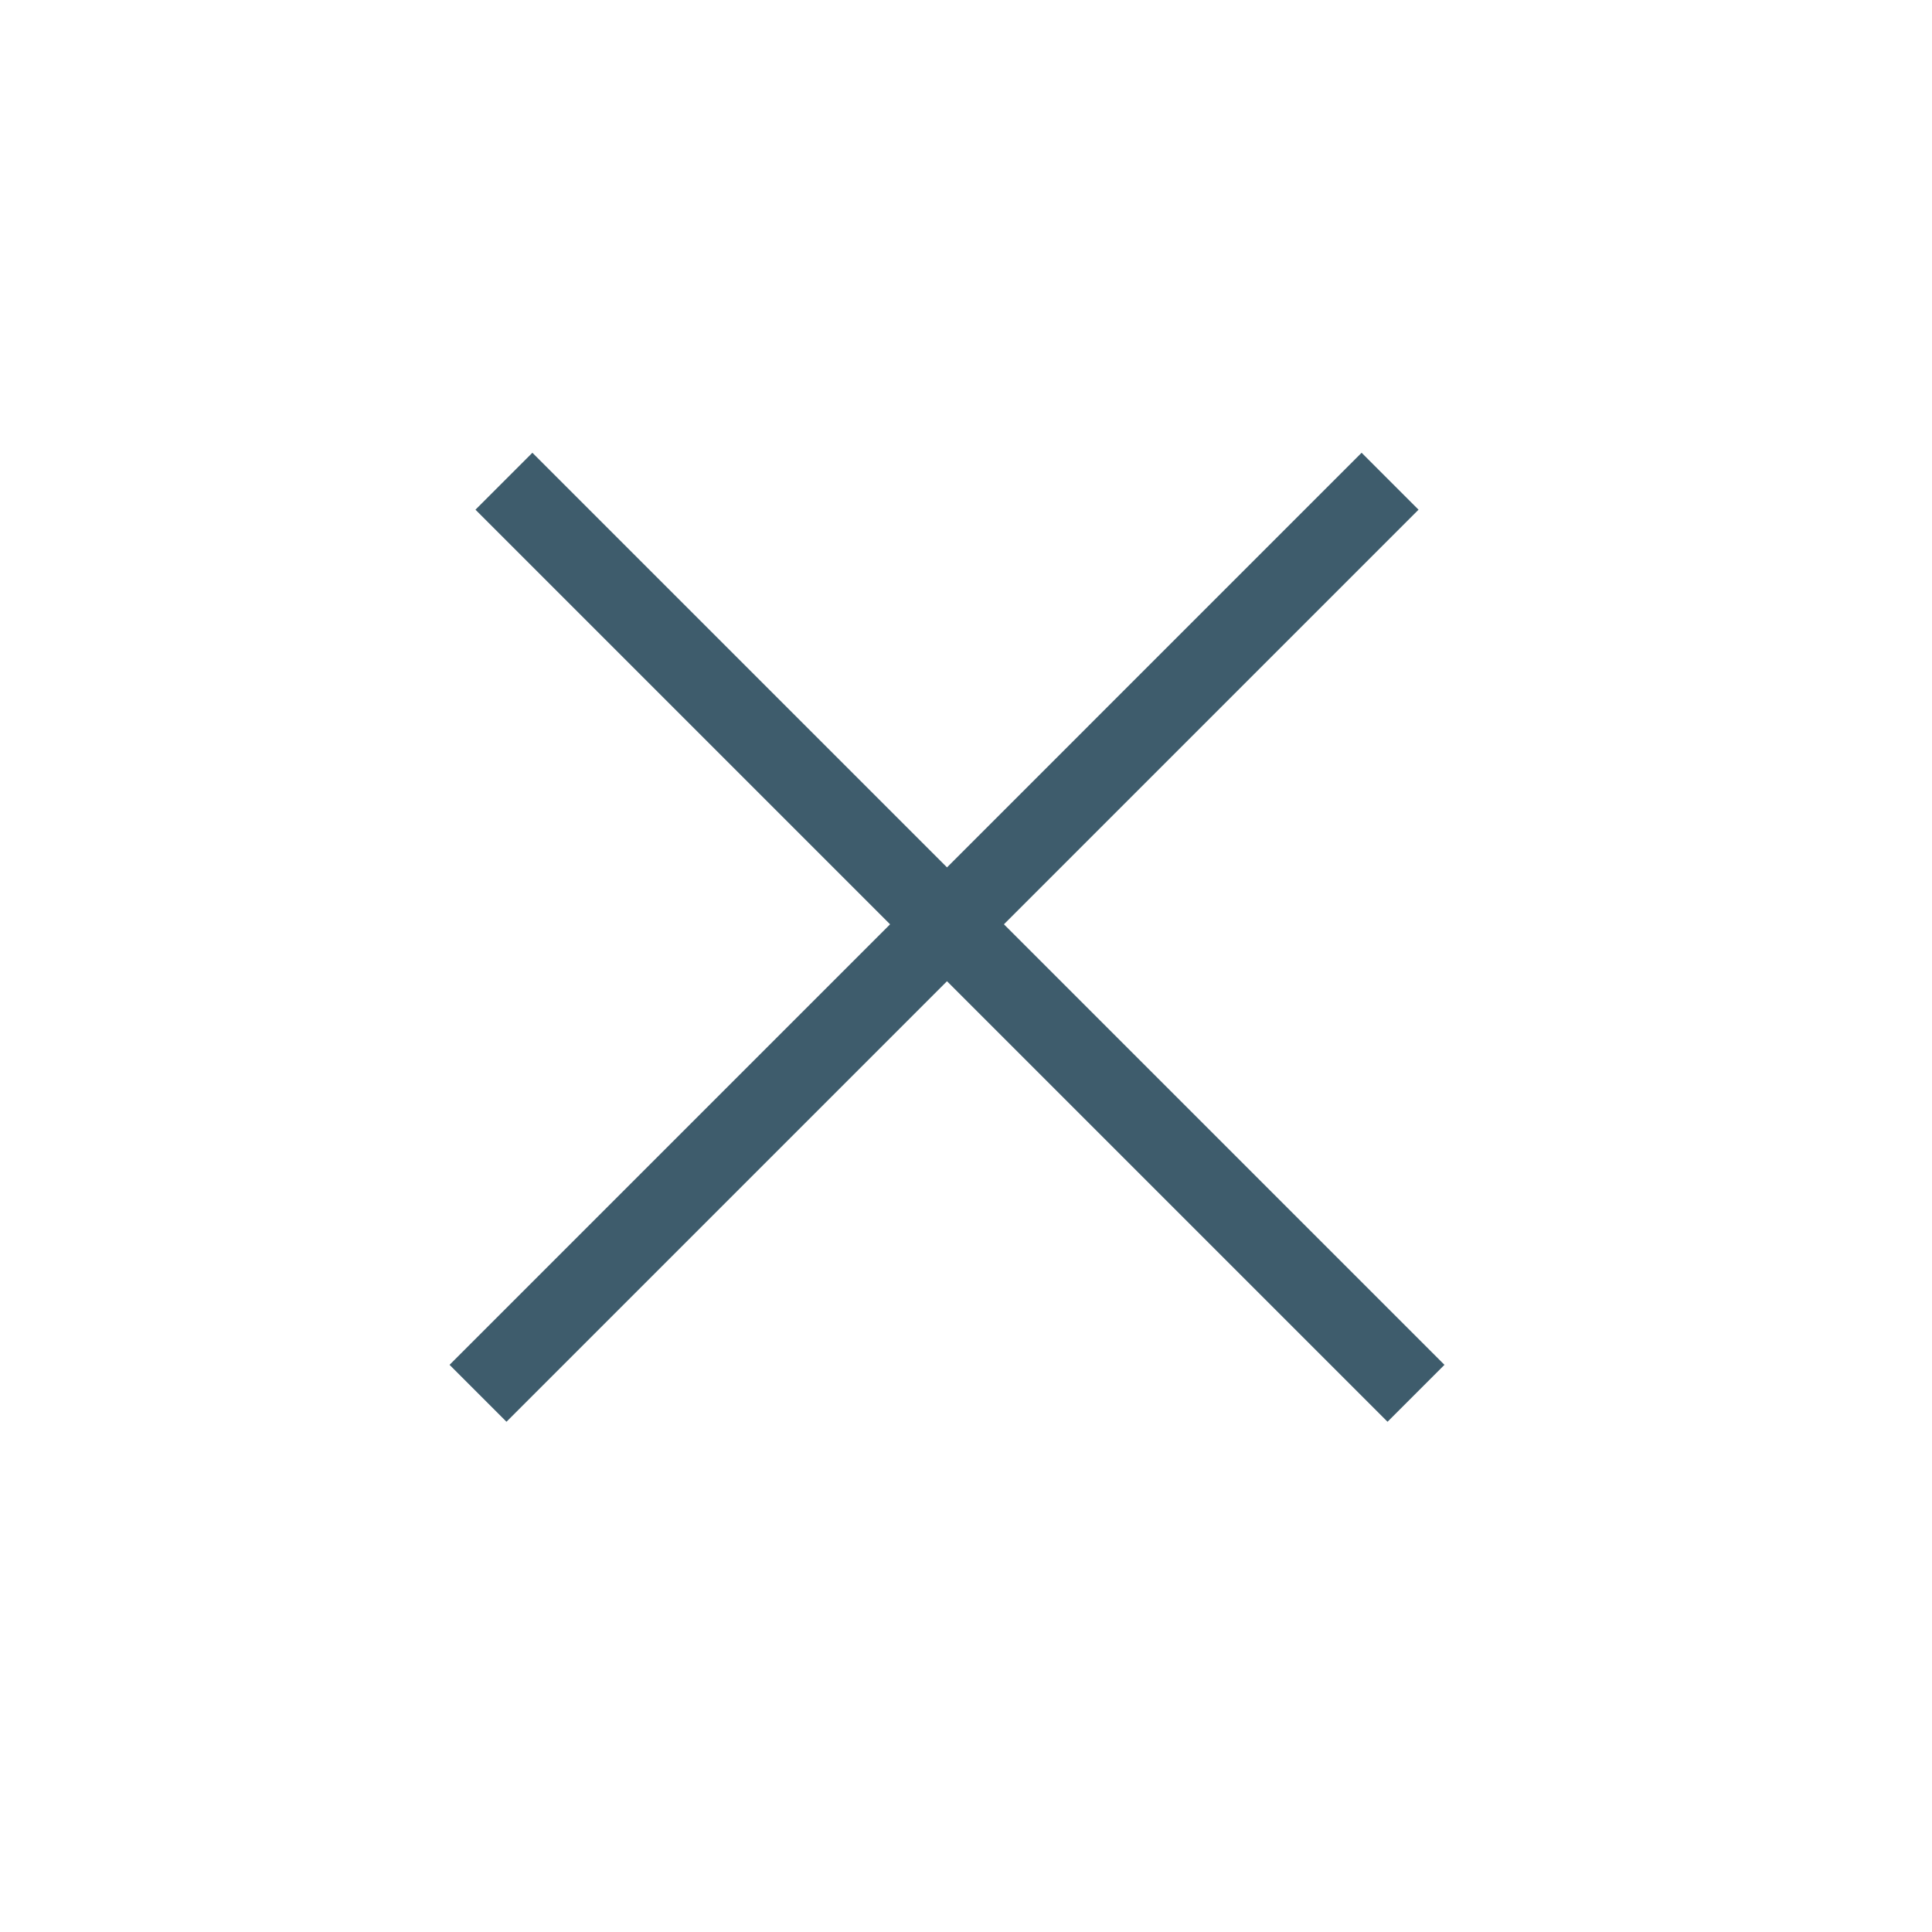 <svg width="24" height="24" viewBox="0 0 24 24" fill="none" xmlns="http://www.w3.org/2000/svg">
<line x1="17.268" y1="5.978" x2="5.938" y2="17.308" stroke="#3E5C6C"/>
<line x1="17.59" y1="17.308" x2="6.26" y2="5.978" stroke="#3E5C6C"/>
</svg>
